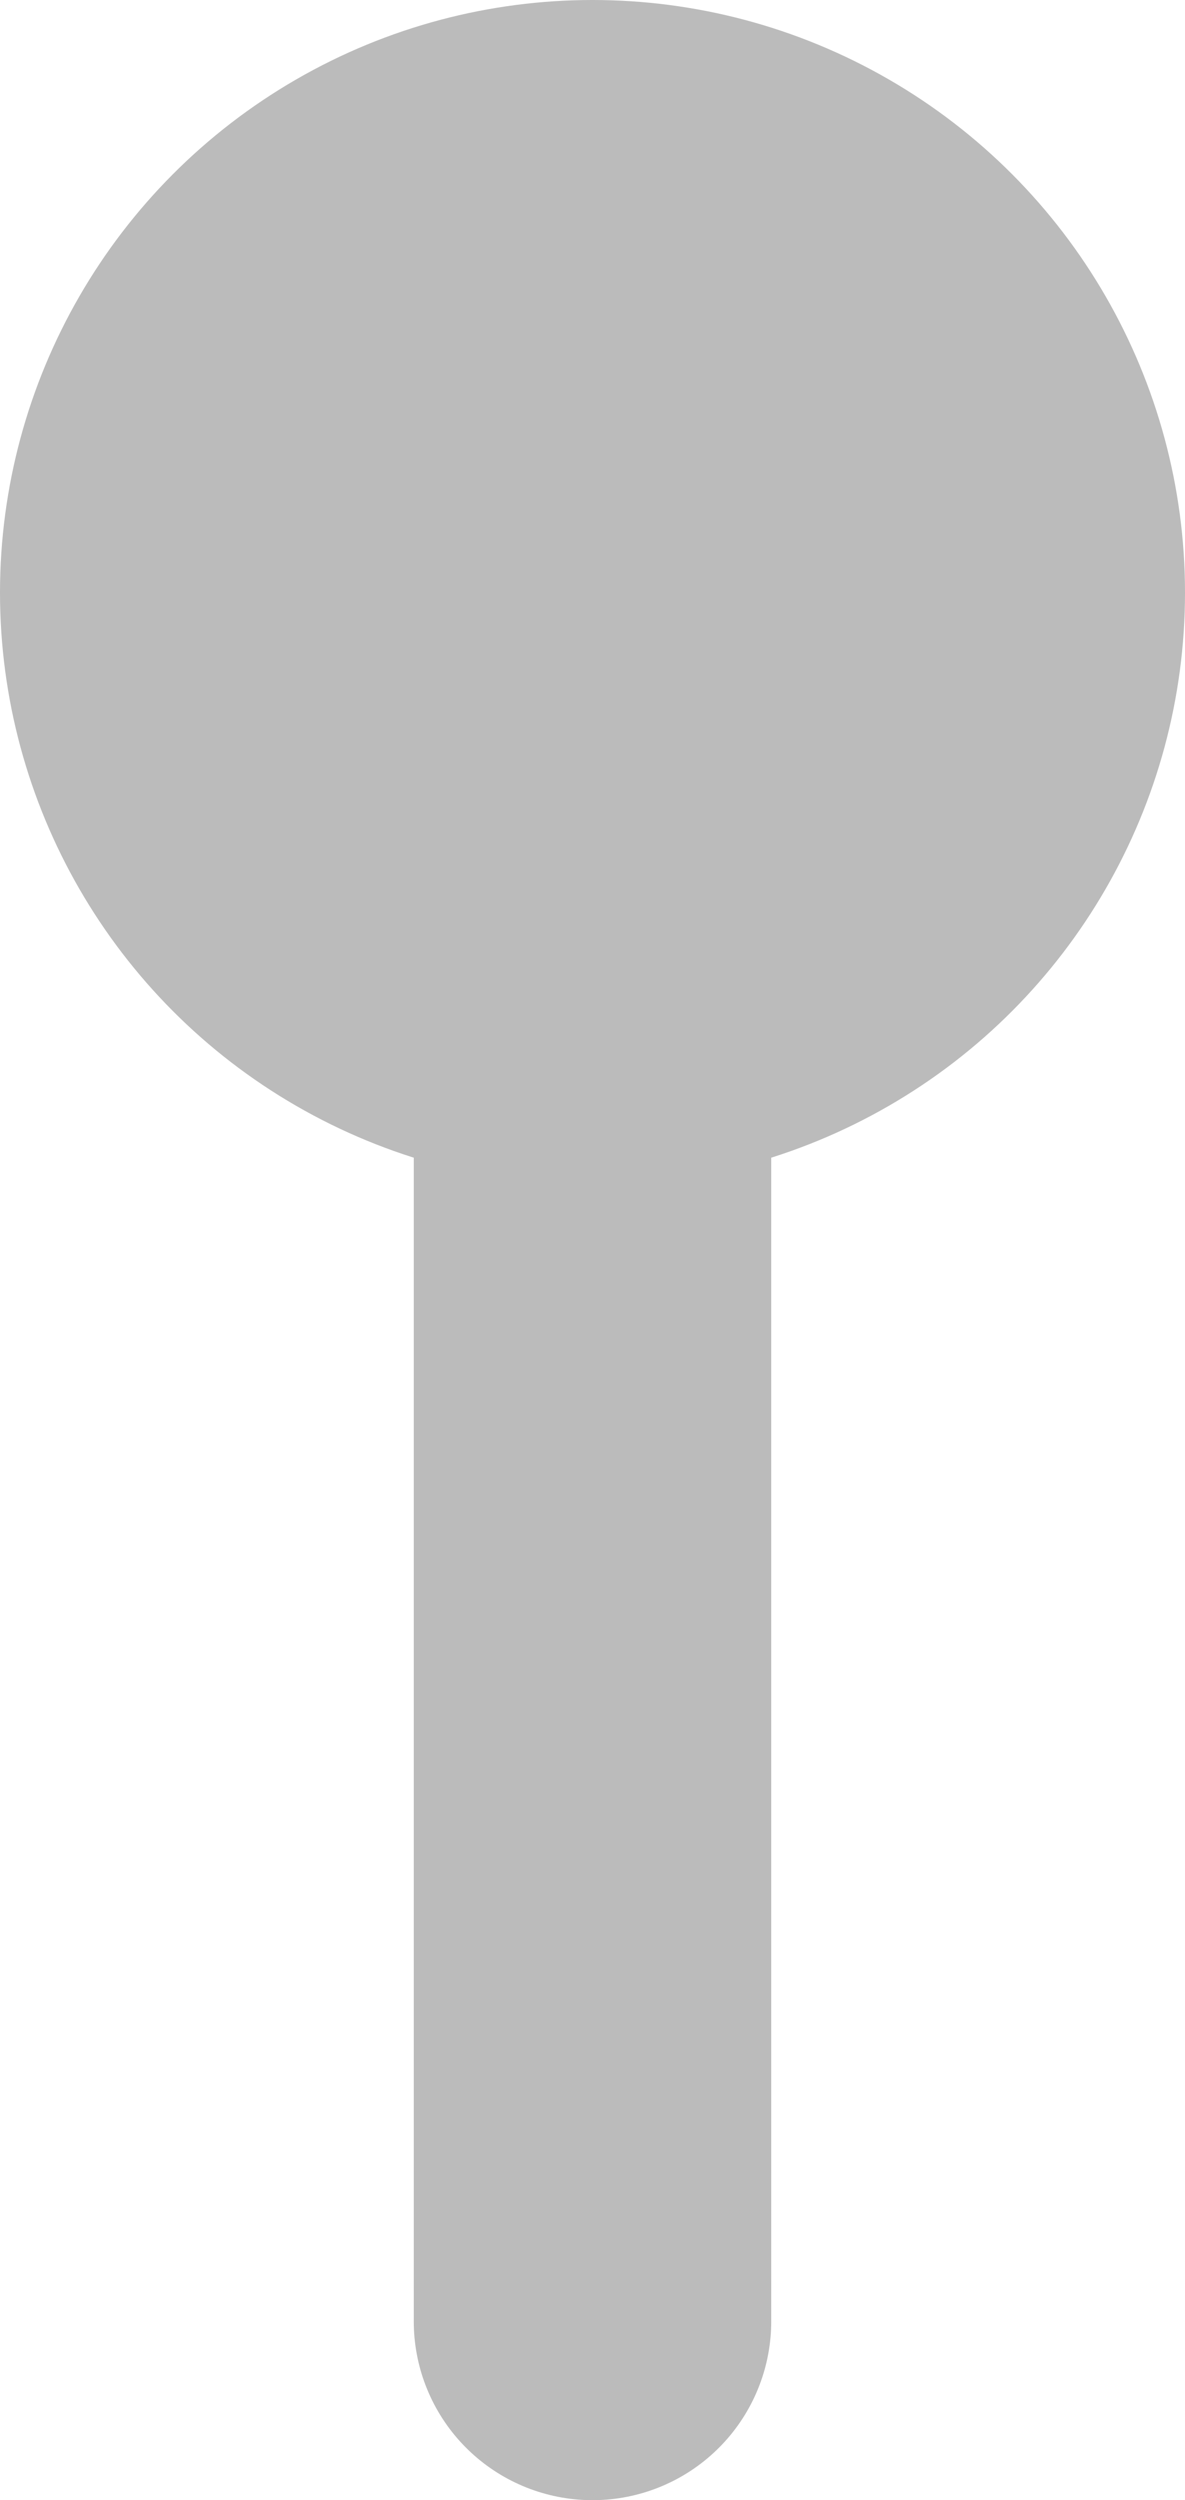 <svg id="Group_183074" data-name="Group 183074" xmlns="http://www.w3.org/2000/svg" width="6.63" height="13.984" viewBox="0 0 6.63 13.984">
  <circle id="Ellipse_8058" data-name="Ellipse 8058" cx="3.315" cy="3.315" r="3.315" fill="#bbb"/>
  <line id="Line_565" data-name="Line 565" y2="7.183" transform="translate(3.315 5.802)" fill="none" stroke="#bbb" stroke-linecap="round" stroke-width="2"/>
</svg>
